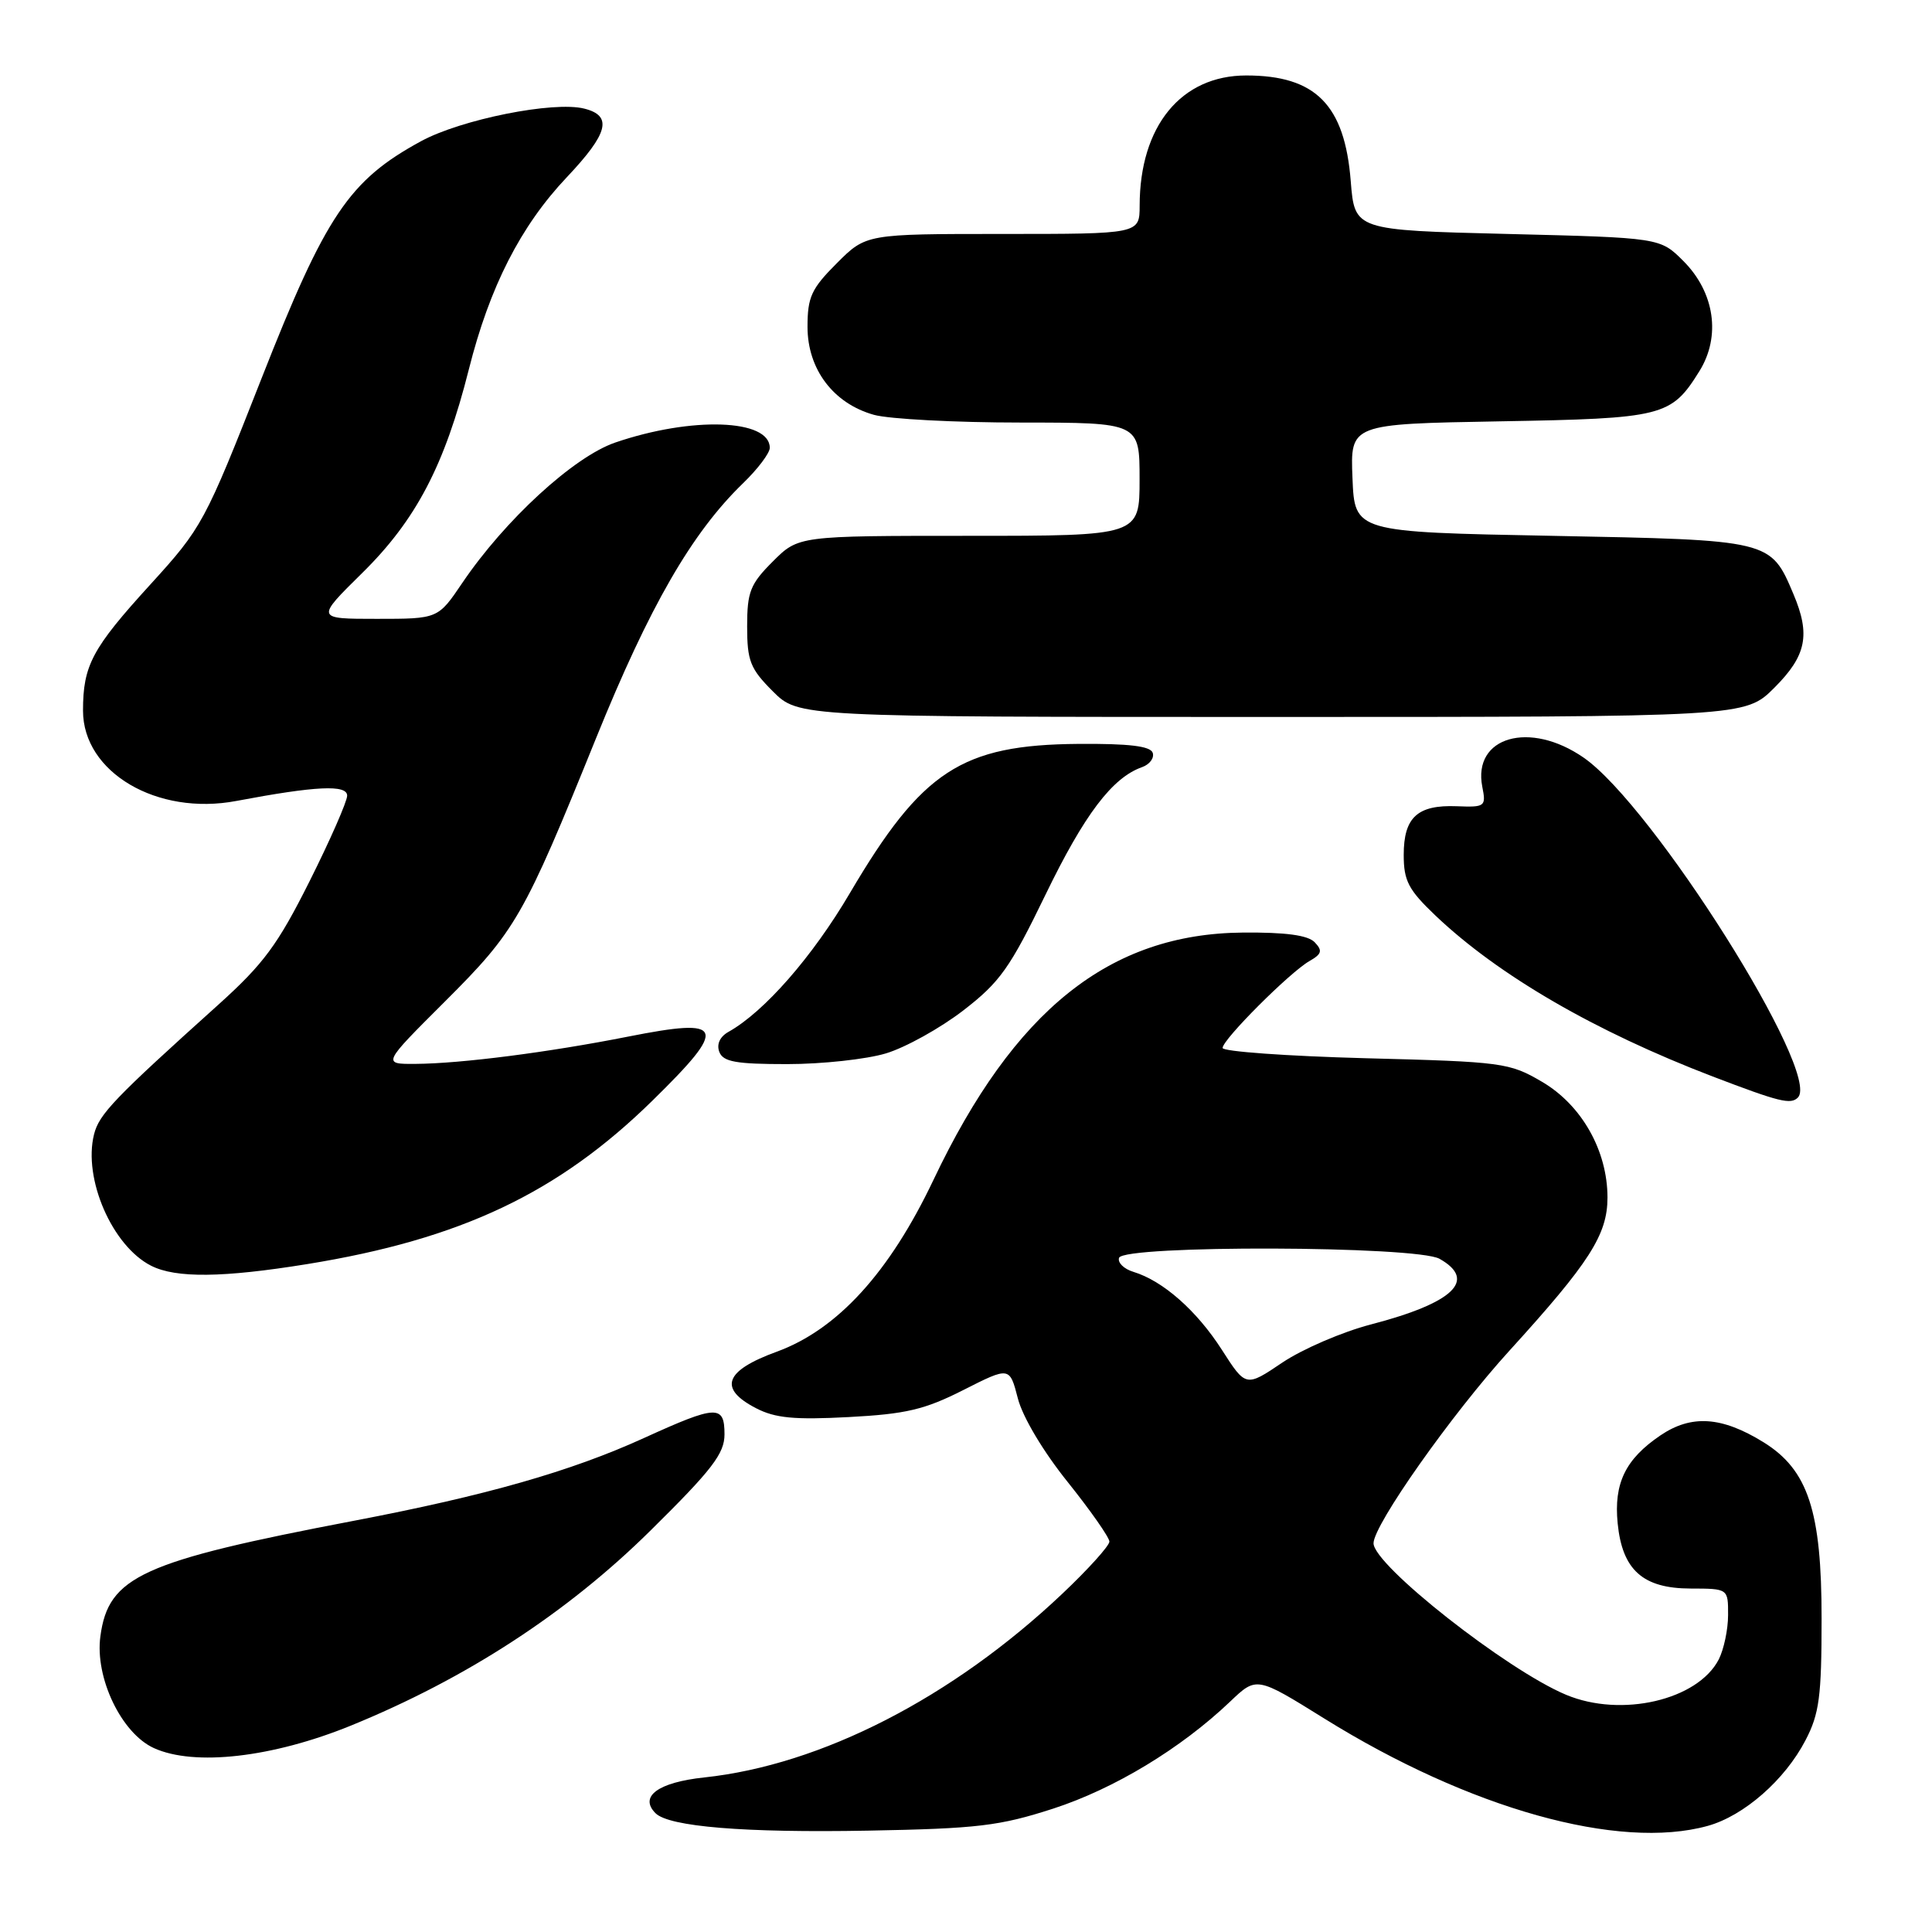 <?xml version="1.0" encoding="UTF-8" standalone="no"?>
<!DOCTYPE svg PUBLIC "-//W3C//DTD SVG 1.1//EN" "http://www.w3.org/Graphics/SVG/1.1/DTD/svg11.dtd" >
<svg xmlns="http://www.w3.org/2000/svg" xmlns:xlink="http://www.w3.org/1999/xlink" version="1.1" viewBox="0 0 256 256">
 <g >
 <path fill="currentColor"
d=" M 139.56 239.65 C 147.65 237.02 156.47 231.69 163.00 225.47 C 166.50 222.13 166.50 222.13 175.47 227.71 C 194.69 239.67 214.49 245.21 226.28 241.94 C 231.08 240.61 236.51 235.85 239.24 230.59 C 241.07 227.09 241.37 224.78 241.37 214.50 C 241.38 200.21 239.58 194.76 233.67 191.10 C 228.13 187.68 224.12 187.42 220.01 190.20 C 215.38 193.34 213.82 196.54 214.35 201.86 C 214.96 208.04 217.70 210.48 224.02 210.49 C 228.99 210.50 228.99 210.50 228.98 214.00 C 228.98 215.93 228.41 218.58 227.74 219.89 C 224.95 225.28 214.83 227.63 207.52 224.57 C 199.68 221.30 182.00 207.39 182.00 204.49 C 182.00 202.06 192.38 187.35 199.99 178.99 C 210.63 167.30 213.00 163.60 213.00 158.68 C 213.00 152.47 209.58 146.42 204.32 143.34 C 200.01 140.81 199.10 140.69 180.92 140.22 C 170.51 139.94 162.00 139.33 162.00 138.86 C 162.00 137.74 170.89 128.85 173.50 127.35 C 175.15 126.41 175.27 125.97 174.20 124.85 C 173.30 123.92 170.36 123.52 164.68 123.57 C 147.02 123.72 134.39 133.82 123.70 156.32 C 117.86 168.62 110.97 176.17 102.92 179.11 C 96.00 181.63 95.14 183.99 100.19 186.60 C 102.72 187.91 105.28 188.15 112.44 187.77 C 120.02 187.37 122.51 186.79 127.64 184.19 C 133.78 181.08 133.78 181.08 134.87 185.29 C 135.50 187.76 138.24 192.35 141.48 196.38 C 144.51 200.17 147.00 203.72 147.00 204.27 C 147.00 204.82 144.19 207.94 140.75 211.19 C 126.19 224.96 108.81 233.87 93.32 235.52 C 87.20 236.17 84.65 238.05 86.86 240.26 C 88.65 242.05 98.64 242.87 115.00 242.57 C 129.57 242.30 132.44 241.95 139.56 239.65 Z  M 46.50 228.65 C 61.79 222.41 75.15 213.72 86.19 202.81 C 94.36 194.75 96.00 192.61 96.00 190.06 C 96.00 186.11 94.96 186.16 85.32 190.55 C 75.64 194.96 64.43 198.16 47.00 201.49 C 18.76 206.88 14.36 208.88 13.30 216.83 C 12.56 222.31 16.09 229.67 20.39 231.63 C 25.75 234.07 36.12 232.88 46.50 228.65 Z  M 40.70 167.50 C 61.06 164.20 73.97 158.08 86.46 145.83 C 96.52 135.97 96.08 134.81 83.26 137.35 C 72.70 139.44 61.10 140.93 55.07 140.97 C 50.64 141.00 50.64 141.00 58.91 132.75 C 68.33 123.36 69.38 121.54 78.99 97.79 C 86.07 80.31 91.67 70.61 98.44 64.05 C 100.40 62.16 102.00 60.04 102.00 59.34 C 102.00 55.52 91.65 55.17 81.52 58.64 C 76.03 60.52 66.89 68.91 61.25 77.25 C 58.04 82.00 58.04 82.00 49.93 82.00 C 41.83 82.00 41.83 82.00 48.00 75.92 C 55.13 68.90 58.92 61.65 62.12 48.96 C 64.87 38.02 68.98 29.96 75.10 23.49 C 80.62 17.65 81.21 15.34 77.41 14.39 C 73.34 13.37 61.11 15.82 55.79 18.71 C 46.25 23.90 43.16 28.50 34.66 50.13 C 27.14 69.26 26.78 69.92 19.92 77.45 C 12.20 85.92 11.00 88.16 11.00 94.17 C 11.00 102.34 20.81 108.12 31.32 106.13 C 41.86 104.14 46.00 103.94 46.00 105.43 C 46.00 106.19 43.76 111.30 41.02 116.77 C 36.80 125.19 34.93 127.72 28.94 133.12 C 15.13 145.54 13.13 147.63 12.46 150.31 C 10.99 156.18 14.87 165.11 20.03 167.72 C 23.31 169.38 29.52 169.31 40.70 167.50 Z  M 238.23 145.43 C 241.40 142.26 219.01 106.74 209.84 100.39 C 202.70 95.44 195.12 97.62 196.41 104.24 C 196.93 106.87 196.79 106.98 193.02 106.83 C 187.82 106.63 186.00 108.30 186.00 113.28 C 186.00 116.71 186.62 117.90 190.20 121.31 C 198.54 129.24 211.35 136.67 226.94 142.64 C 235.81 146.03 237.28 146.39 238.23 145.43 Z  M 117.39 139.58 C 119.98 138.80 124.59 136.24 127.64 133.89 C 132.50 130.14 133.83 128.27 138.54 118.54 C 143.69 107.92 147.38 103.04 151.33 101.65 C 152.34 101.29 152.97 100.44 152.74 99.75 C 152.43 98.86 149.59 98.52 142.90 98.57 C 127.41 98.69 122.17 102.12 112.62 118.33 C 107.66 126.77 101.27 134.07 96.54 136.72 C 95.39 137.36 94.93 138.36 95.31 139.38 C 95.82 140.70 97.51 141.00 104.31 141.00 C 108.91 141.00 114.80 140.36 117.39 139.58 Z  M 235.12 91.12 C 239.36 86.88 239.92 84.11 237.64 78.72 C 234.60 71.53 234.68 71.56 205.65 71.00 C 179.50 70.50 179.50 70.50 179.21 63.34 C 178.92 56.18 178.92 56.18 198.71 55.83 C 220.43 55.45 221.43 55.20 225.18 49.18 C 228.05 44.57 227.21 38.75 223.06 34.59 C 219.97 31.50 219.97 31.50 199.73 31.00 C 179.50 30.50 179.50 30.50 178.98 24.00 C 178.18 13.89 174.33 10.00 165.13 10.00 C 156.51 10.00 151.02 16.70 151.01 27.25 C 151.00 31.00 151.00 31.00 132.88 31.00 C 114.76 31.00 114.76 31.00 110.88 34.88 C 107.51 38.25 107.00 39.36 107.00 43.31 C 107.00 48.93 110.43 53.47 115.81 54.97 C 117.84 55.53 126.59 55.99 135.25 55.99 C 151.00 56.00 151.00 56.00 151.00 63.50 C 151.00 71.00 151.00 71.00 128.40 71.00 C 105.80 71.00 105.80 71.00 102.40 74.40 C 99.41 77.39 99.00 78.42 99.00 83.00 C 99.00 87.58 99.41 88.61 102.40 91.60 C 105.80 95.00 105.80 95.00 168.52 95.00 C 231.24 95.00 231.24 95.00 235.12 91.12 Z  M 161.90 178.85 C 158.57 173.66 154.10 169.72 150.19 168.53 C 148.93 168.15 148.07 167.31 148.28 166.67 C 148.86 164.95 187.69 165.07 190.75 166.80 C 195.76 169.63 192.61 172.64 181.64 175.50 C 177.87 176.48 172.60 178.75 169.93 180.54 C 165.08 183.81 165.08 183.81 161.90 178.85 Z "/>
</g>
</svg>